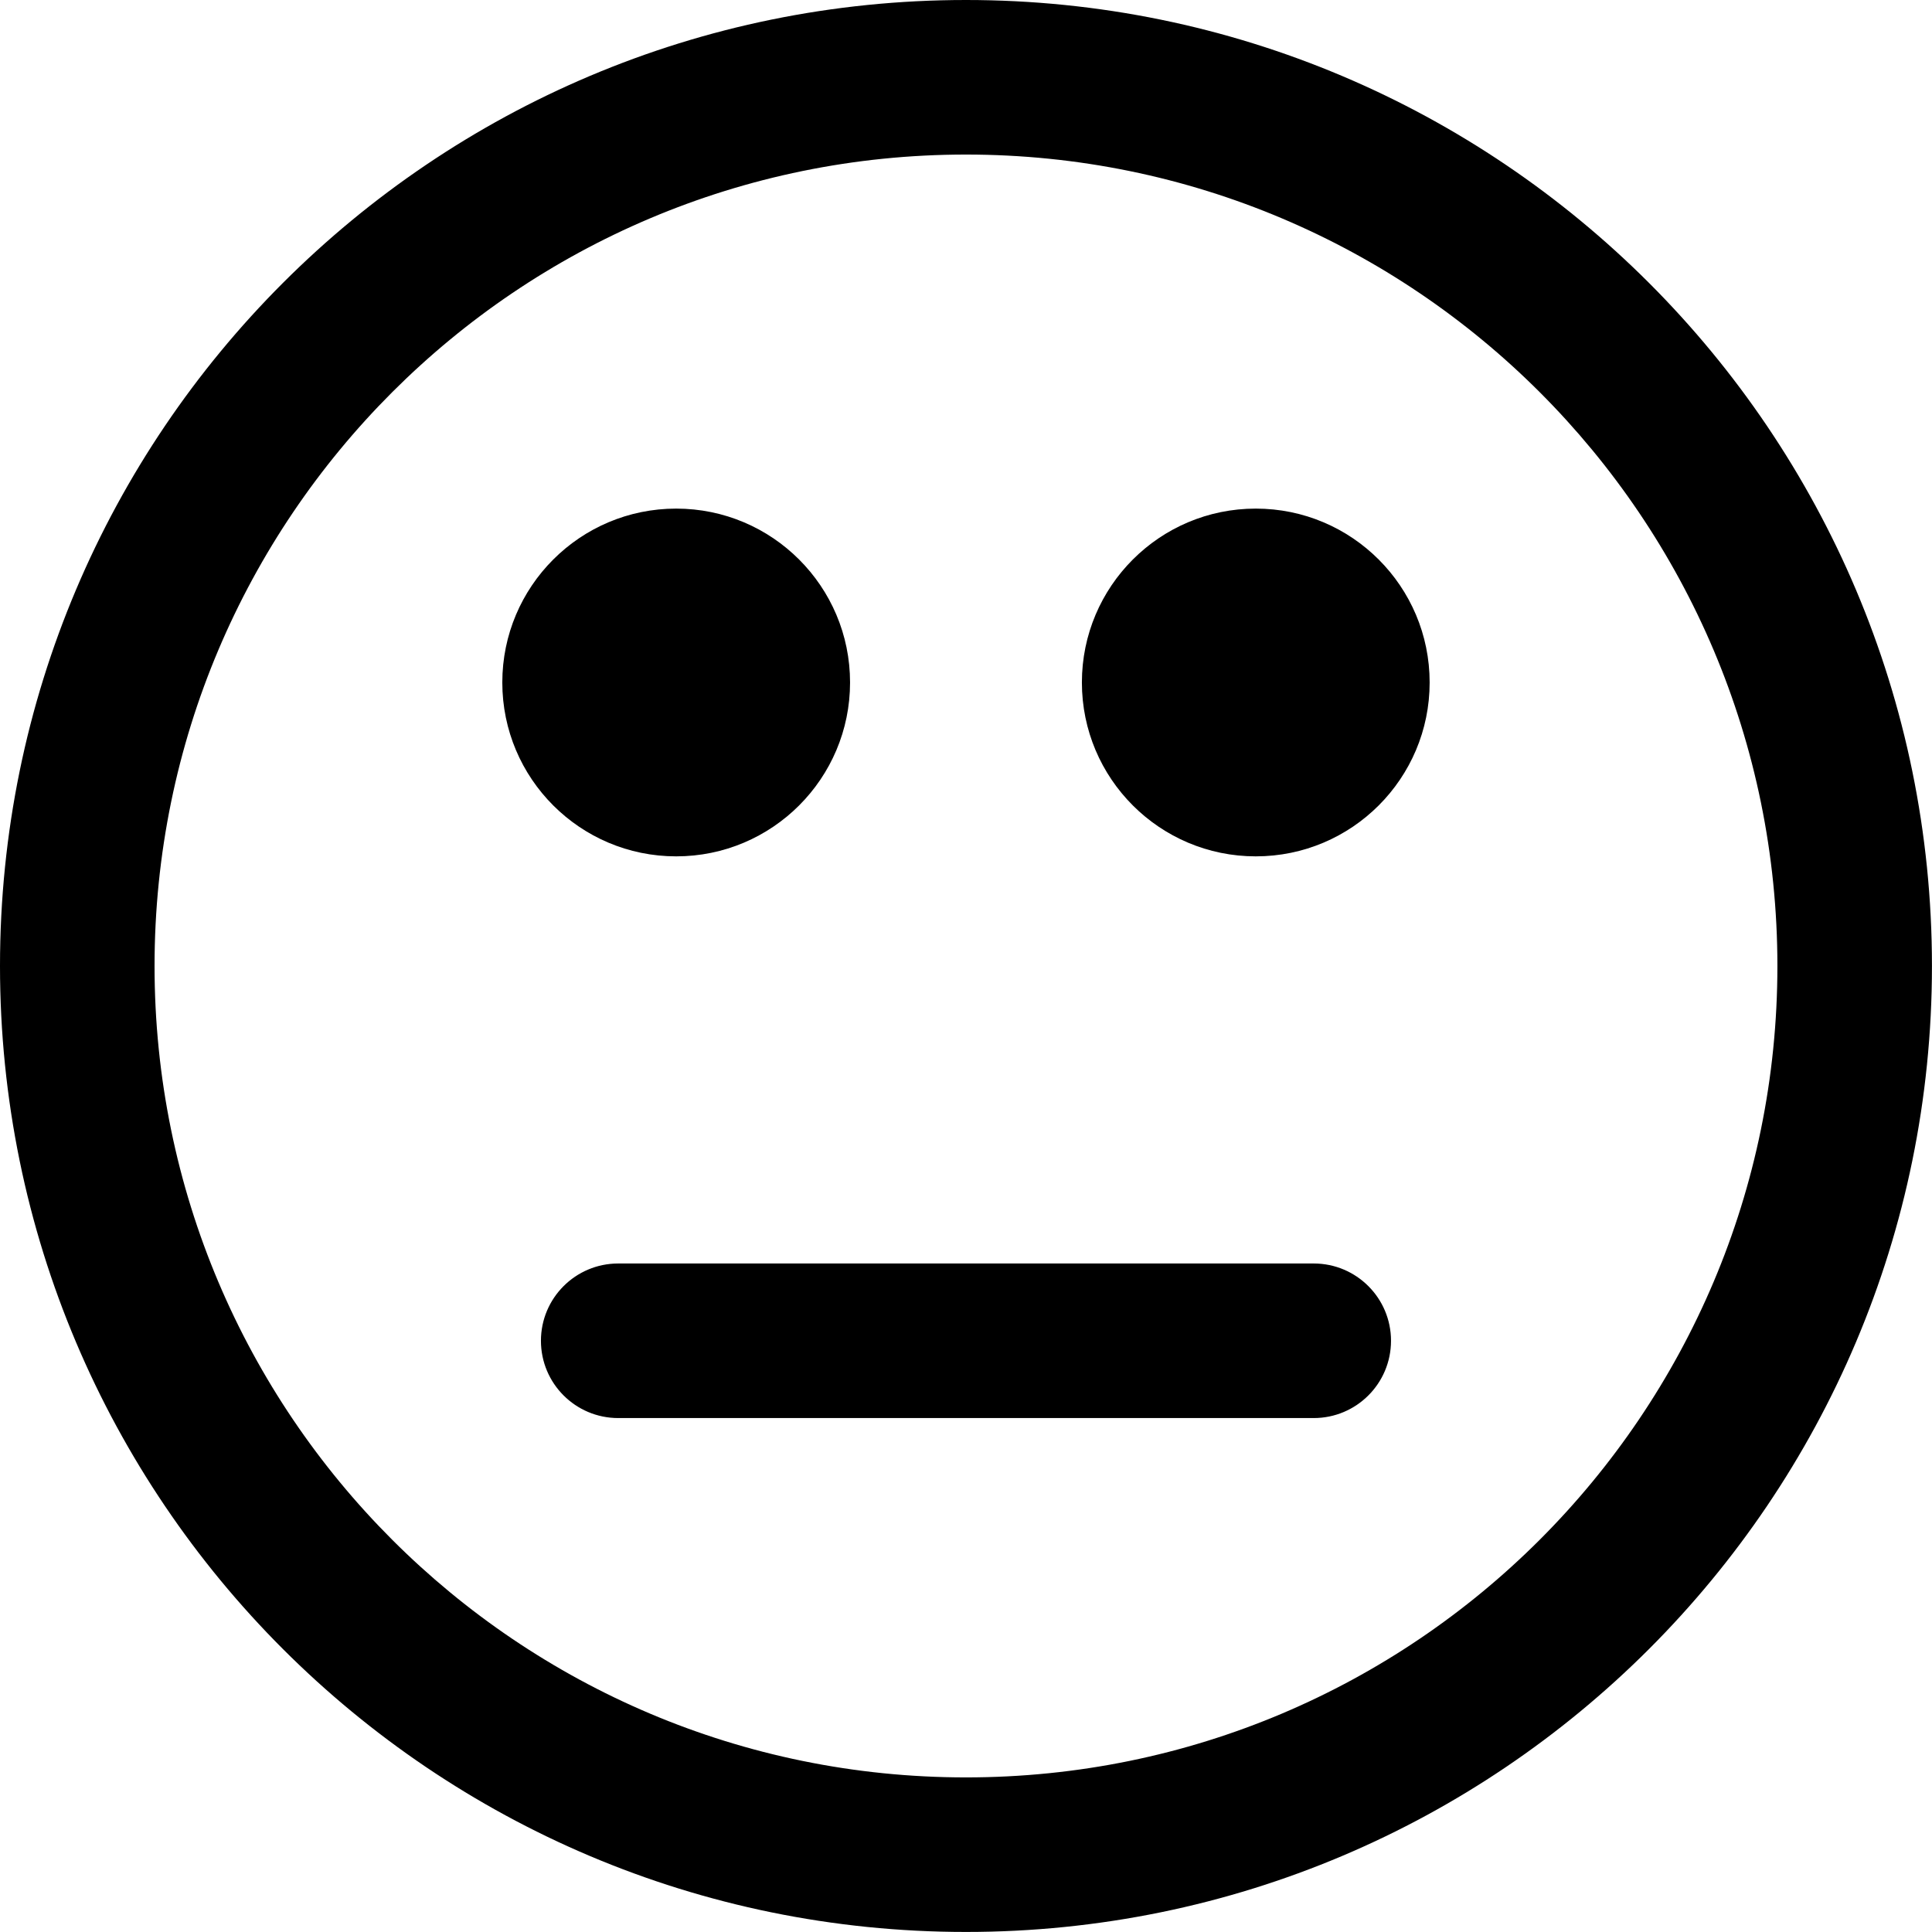 <svg viewBox="0 0 1666.7 1666.7" xmlns="http://www.w3.org/2000/svg"><path d="m833.33 0c460.24 0 833.33 373.09 833.33 833.33s-373.09 833.33-833.33 833.33-833.33-373.09-833.33-833.33 373.09-833.33 833.33-833.33zm0 133.33c-386.63 0-700 313.37-700 700s313.37 700 700 700c386.62 0 700-313.37 700-700 0-386.62-313.37-700-700-700zm-300 1090c-36.82 0-66.67-29.85-66.67-66.67s29.85-66.67 66.67-66.67h600c36.82 0 66.67 29.85 66.67 66.67s-29.85 66.67-66.67 66.67h-600zm50-784.57c82.84 0 150 67.16 150 150s-67.15 150-150 150-150-67.16-150-150 67.16-150 150-150zm500 0c82.84 0 150 67.16 150 150s-67.16 150-150 150-150-67.16-150-150 67.16-150 150-150z"/></svg>